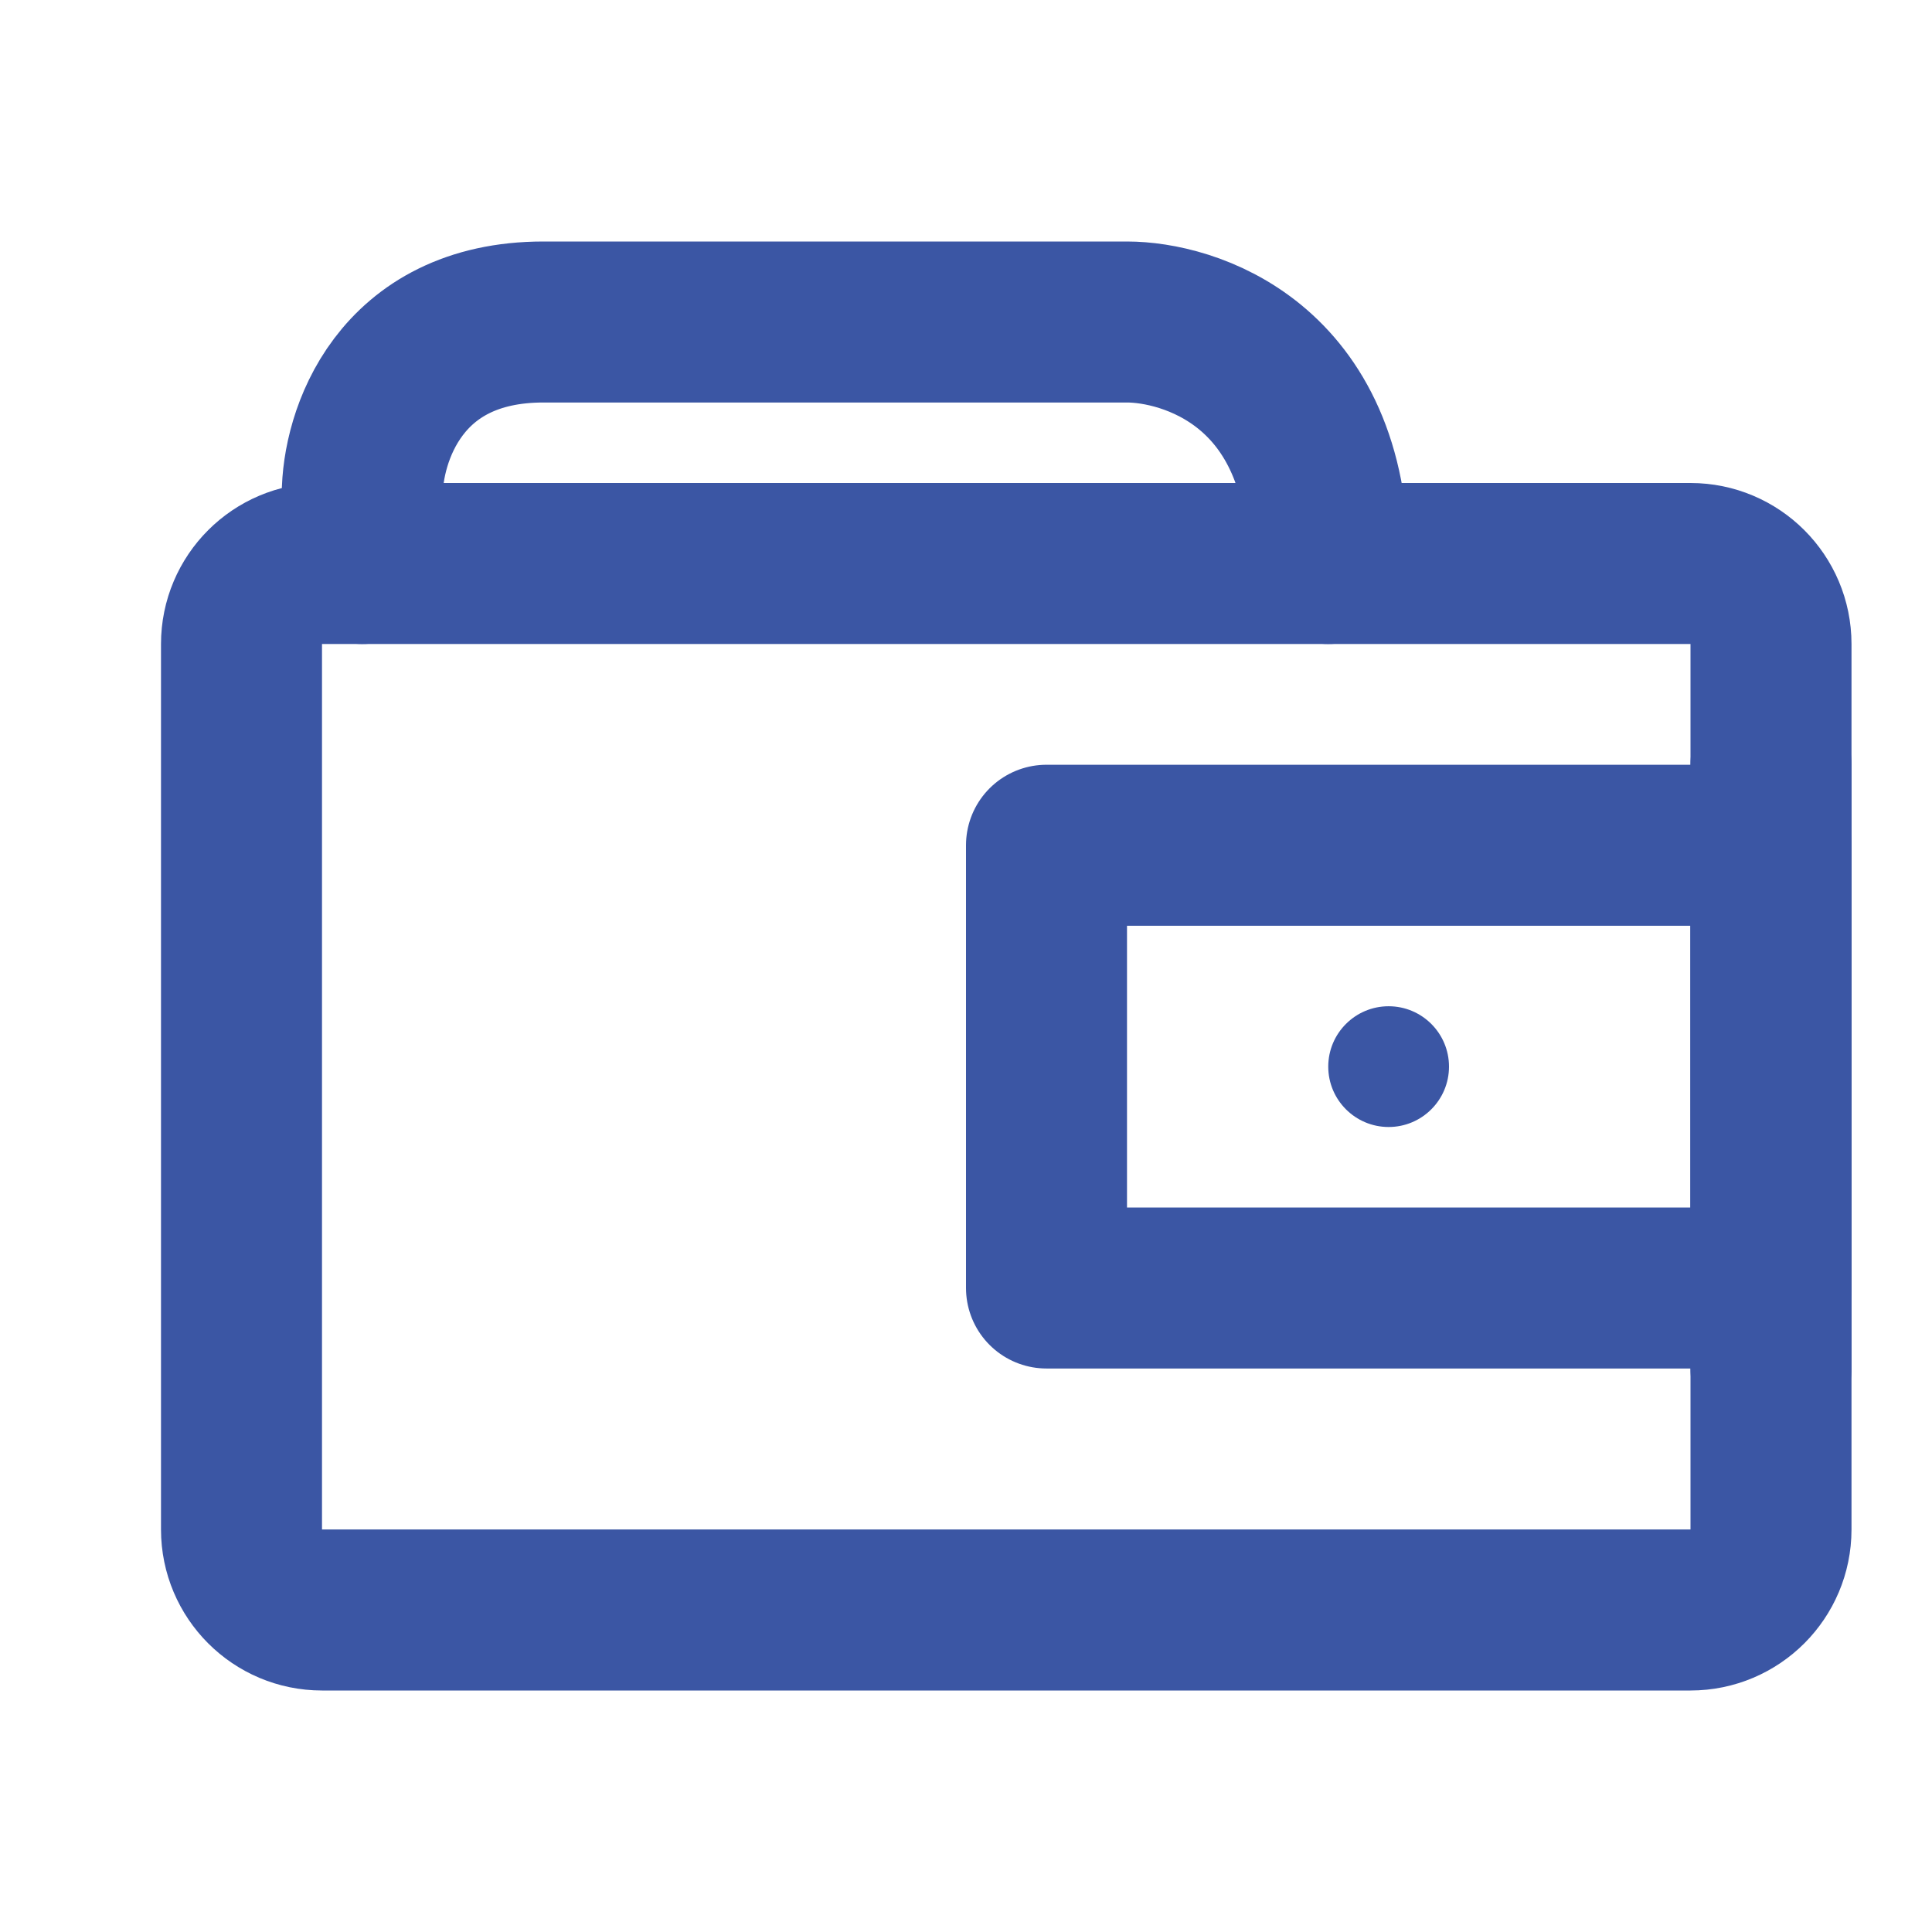 <svg width="24" height="24" viewBox="0 0 24 24" fill="none" xmlns="http://www.w3.org/2000/svg">
<path d="M21 7H4C3.448 7 3 7.448 3 8V19C3 19.552 3.448 20 4 20H21C21.552 20 22 19.552 22 19V8C22 7.448 21.552 7 21 7Z" stroke="#3B56A4" stroke-width="2" stroke-linecap="round" stroke-linejoin="round"/>
<path d="M13 10.5H22V16H13V10.5Z" stroke="#3B56A4" stroke-width="2" stroke-linecap="round" stroke-linejoin="round"/>
<path d="M22 9.5V17" stroke="#3B56A4" stroke-width="2" stroke-linecap="round" stroke-linejoin="round"/>
<path d="M16.5 7C16.5 4.5 14.75 4 14 4H6.75C4.95 4 4.5 5.433 4.5 6.149V7" stroke="#3B56A4" stroke-width="2" stroke-linecap="round" stroke-linejoin="round"/>
<path d="M17.25 14C17.664 14 18 13.664 18 13.25C18 12.836 17.664 12.5 17.25 12.5C16.836 12.5 16.5 12.836 16.5 13.25C16.5 13.664 16.836 14 17.25 14Z" fill="#3B56A4"/>
</svg>
